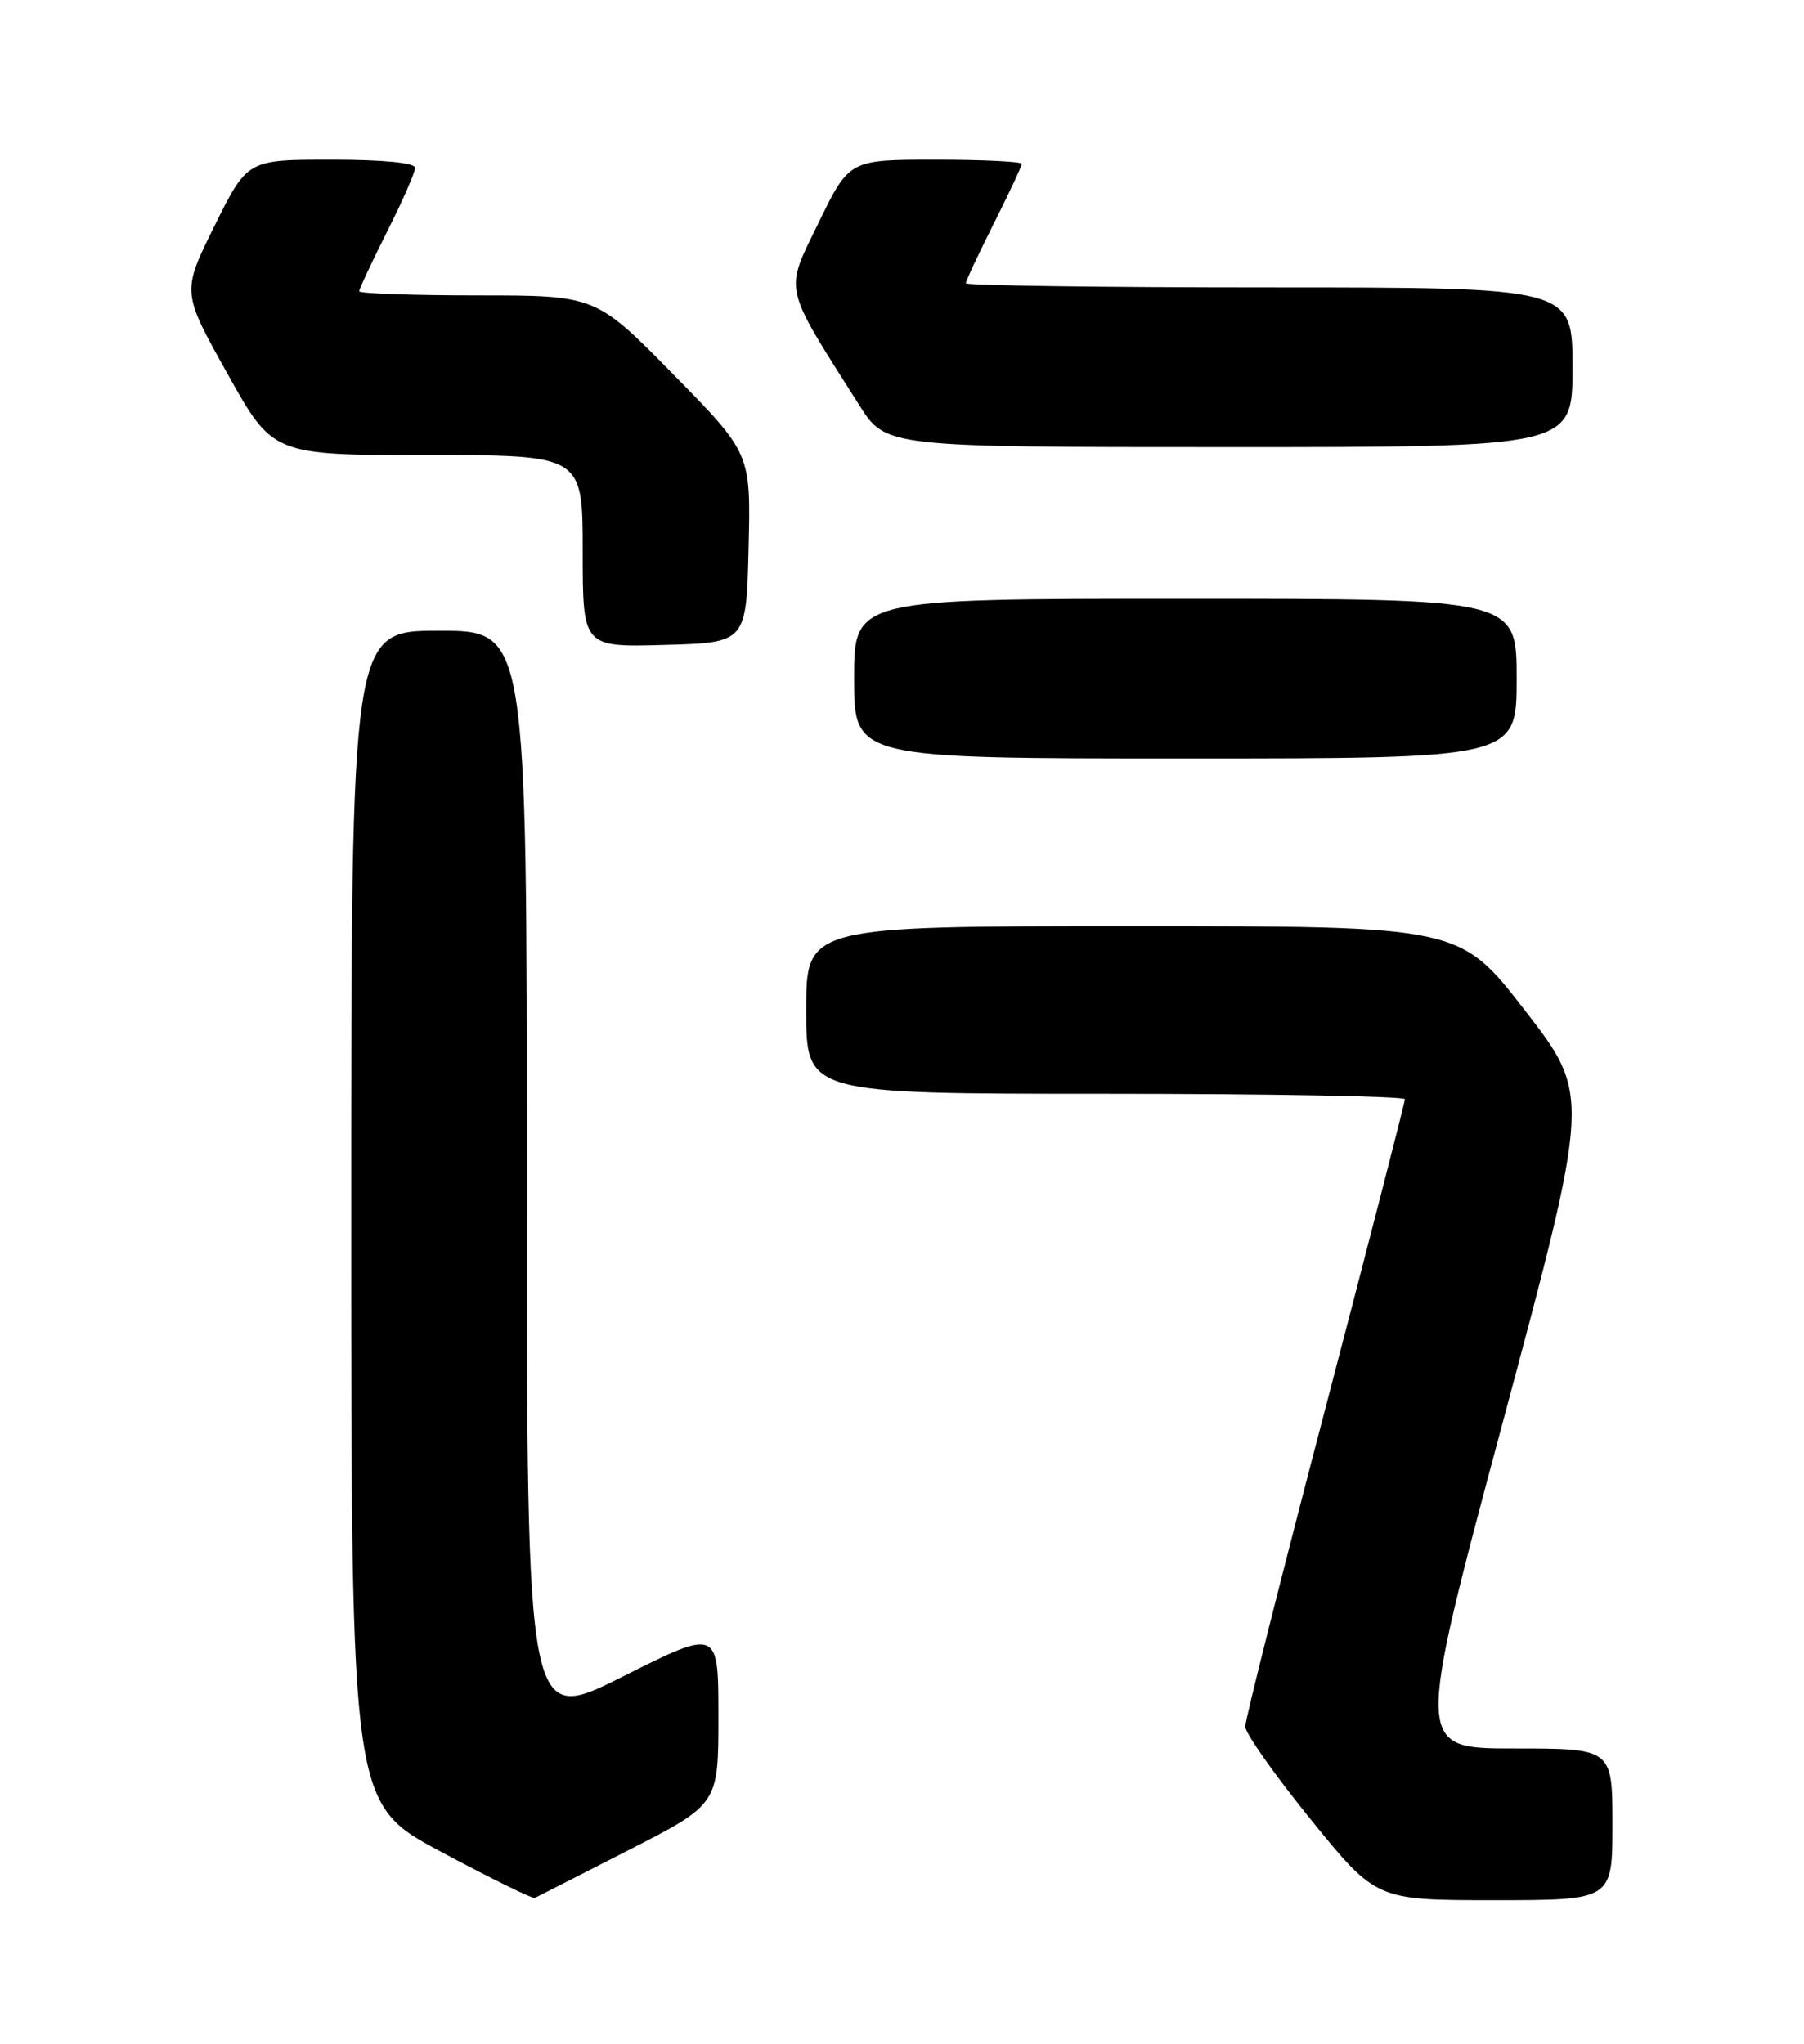<?xml version="1.0" encoding="UTF-8" standalone="no"?>
<!DOCTYPE svg PUBLIC "-//W3C//DTD SVG 1.1//EN" "http://www.w3.org/Graphics/SVG/1.1/DTD/svg11.dtd" >
<svg xmlns="http://www.w3.org/2000/svg" xmlns:xlink="http://www.w3.org/1999/xlink" version="1.1" viewBox="0 0 226 256">
 <g >
 <path fill="currentColor"
d=" M 78.75 231.73 C 90.00 225.98 90.00 225.98 90.00 214.98 C 90.00 203.98 90.00 203.98 78.00 210.00 C 66.00 216.02 66.00 216.02 66.00 147.51 C 66.00 79.00 66.00 79.00 55.00 79.00 C 44.00 79.00 44.00 79.00 44.00 152.45 C 44.00 225.91 44.00 225.91 55.25 231.94 C 61.44 235.25 66.72 237.85 67.00 237.72 C 67.28 237.59 72.56 234.89 78.75 231.73 Z  M 202.00 228.50 C 202.00 219.00 202.00 219.00 189.66 219.00 C 177.31 219.00 177.31 219.00 188.28 178.08 C 199.25 137.16 199.25 137.16 191.06 126.58 C 182.87 116.00 182.87 116.00 141.93 116.00 C 101.00 116.00 101.00 116.00 101.00 126.50 C 101.00 137.00 101.00 137.00 138.50 137.00 C 159.12 137.00 176.00 137.31 176.00 137.68 C 176.00 138.06 171.50 155.55 166.00 176.55 C 160.50 197.55 156.00 215.41 156.00 216.25 C 156.00 217.09 159.69 222.32 164.20 227.88 C 172.40 238.00 172.40 238.00 187.20 238.00 C 202.00 238.00 202.00 238.00 202.00 228.50 Z  M 190.00 85.00 C 190.00 75.00 190.00 75.00 148.50 75.00 C 107.00 75.00 107.00 75.00 107.00 85.00 C 107.00 95.00 107.00 95.00 148.50 95.00 C 190.00 95.00 190.00 95.00 190.00 85.00 Z  M 93.78 68.64 C 94.07 56.79 94.07 56.79 84.35 46.89 C 74.63 37.00 74.63 37.00 59.81 37.00 C 51.67 37.00 45.00 36.76 45.00 36.48 C 45.00 36.19 46.58 32.82 48.50 29.00 C 50.43 25.18 52.00 21.59 52.00 21.02 C 52.00 20.39 48.00 20.00 41.49 20.00 C 30.99 20.00 30.99 20.00 26.88 28.28 C 22.77 36.57 22.77 36.57 28.48 46.78 C 34.18 57.00 34.18 57.00 53.59 57.00 C 73.00 57.00 73.00 57.00 73.00 69.03 C 73.00 81.07 73.00 81.07 83.25 80.78 C 93.50 80.50 93.50 80.50 93.78 68.64 Z  M 197.00 46.00 C 197.00 36.00 197.00 36.00 159.00 36.00 C 138.10 36.00 121.00 35.76 121.00 35.48 C 121.00 35.19 122.58 31.82 124.50 28.00 C 126.42 24.18 128.00 20.81 128.00 20.52 C 128.00 20.24 123.14 20.00 117.20 20.00 C 106.40 20.00 106.40 20.00 102.55 27.90 C 98.26 36.70 98.00 35.52 107.65 50.75 C 110.98 56.00 110.98 56.00 153.99 56.00 C 197.00 56.00 197.00 56.00 197.00 46.00 Z "/>
</g>
</svg>
